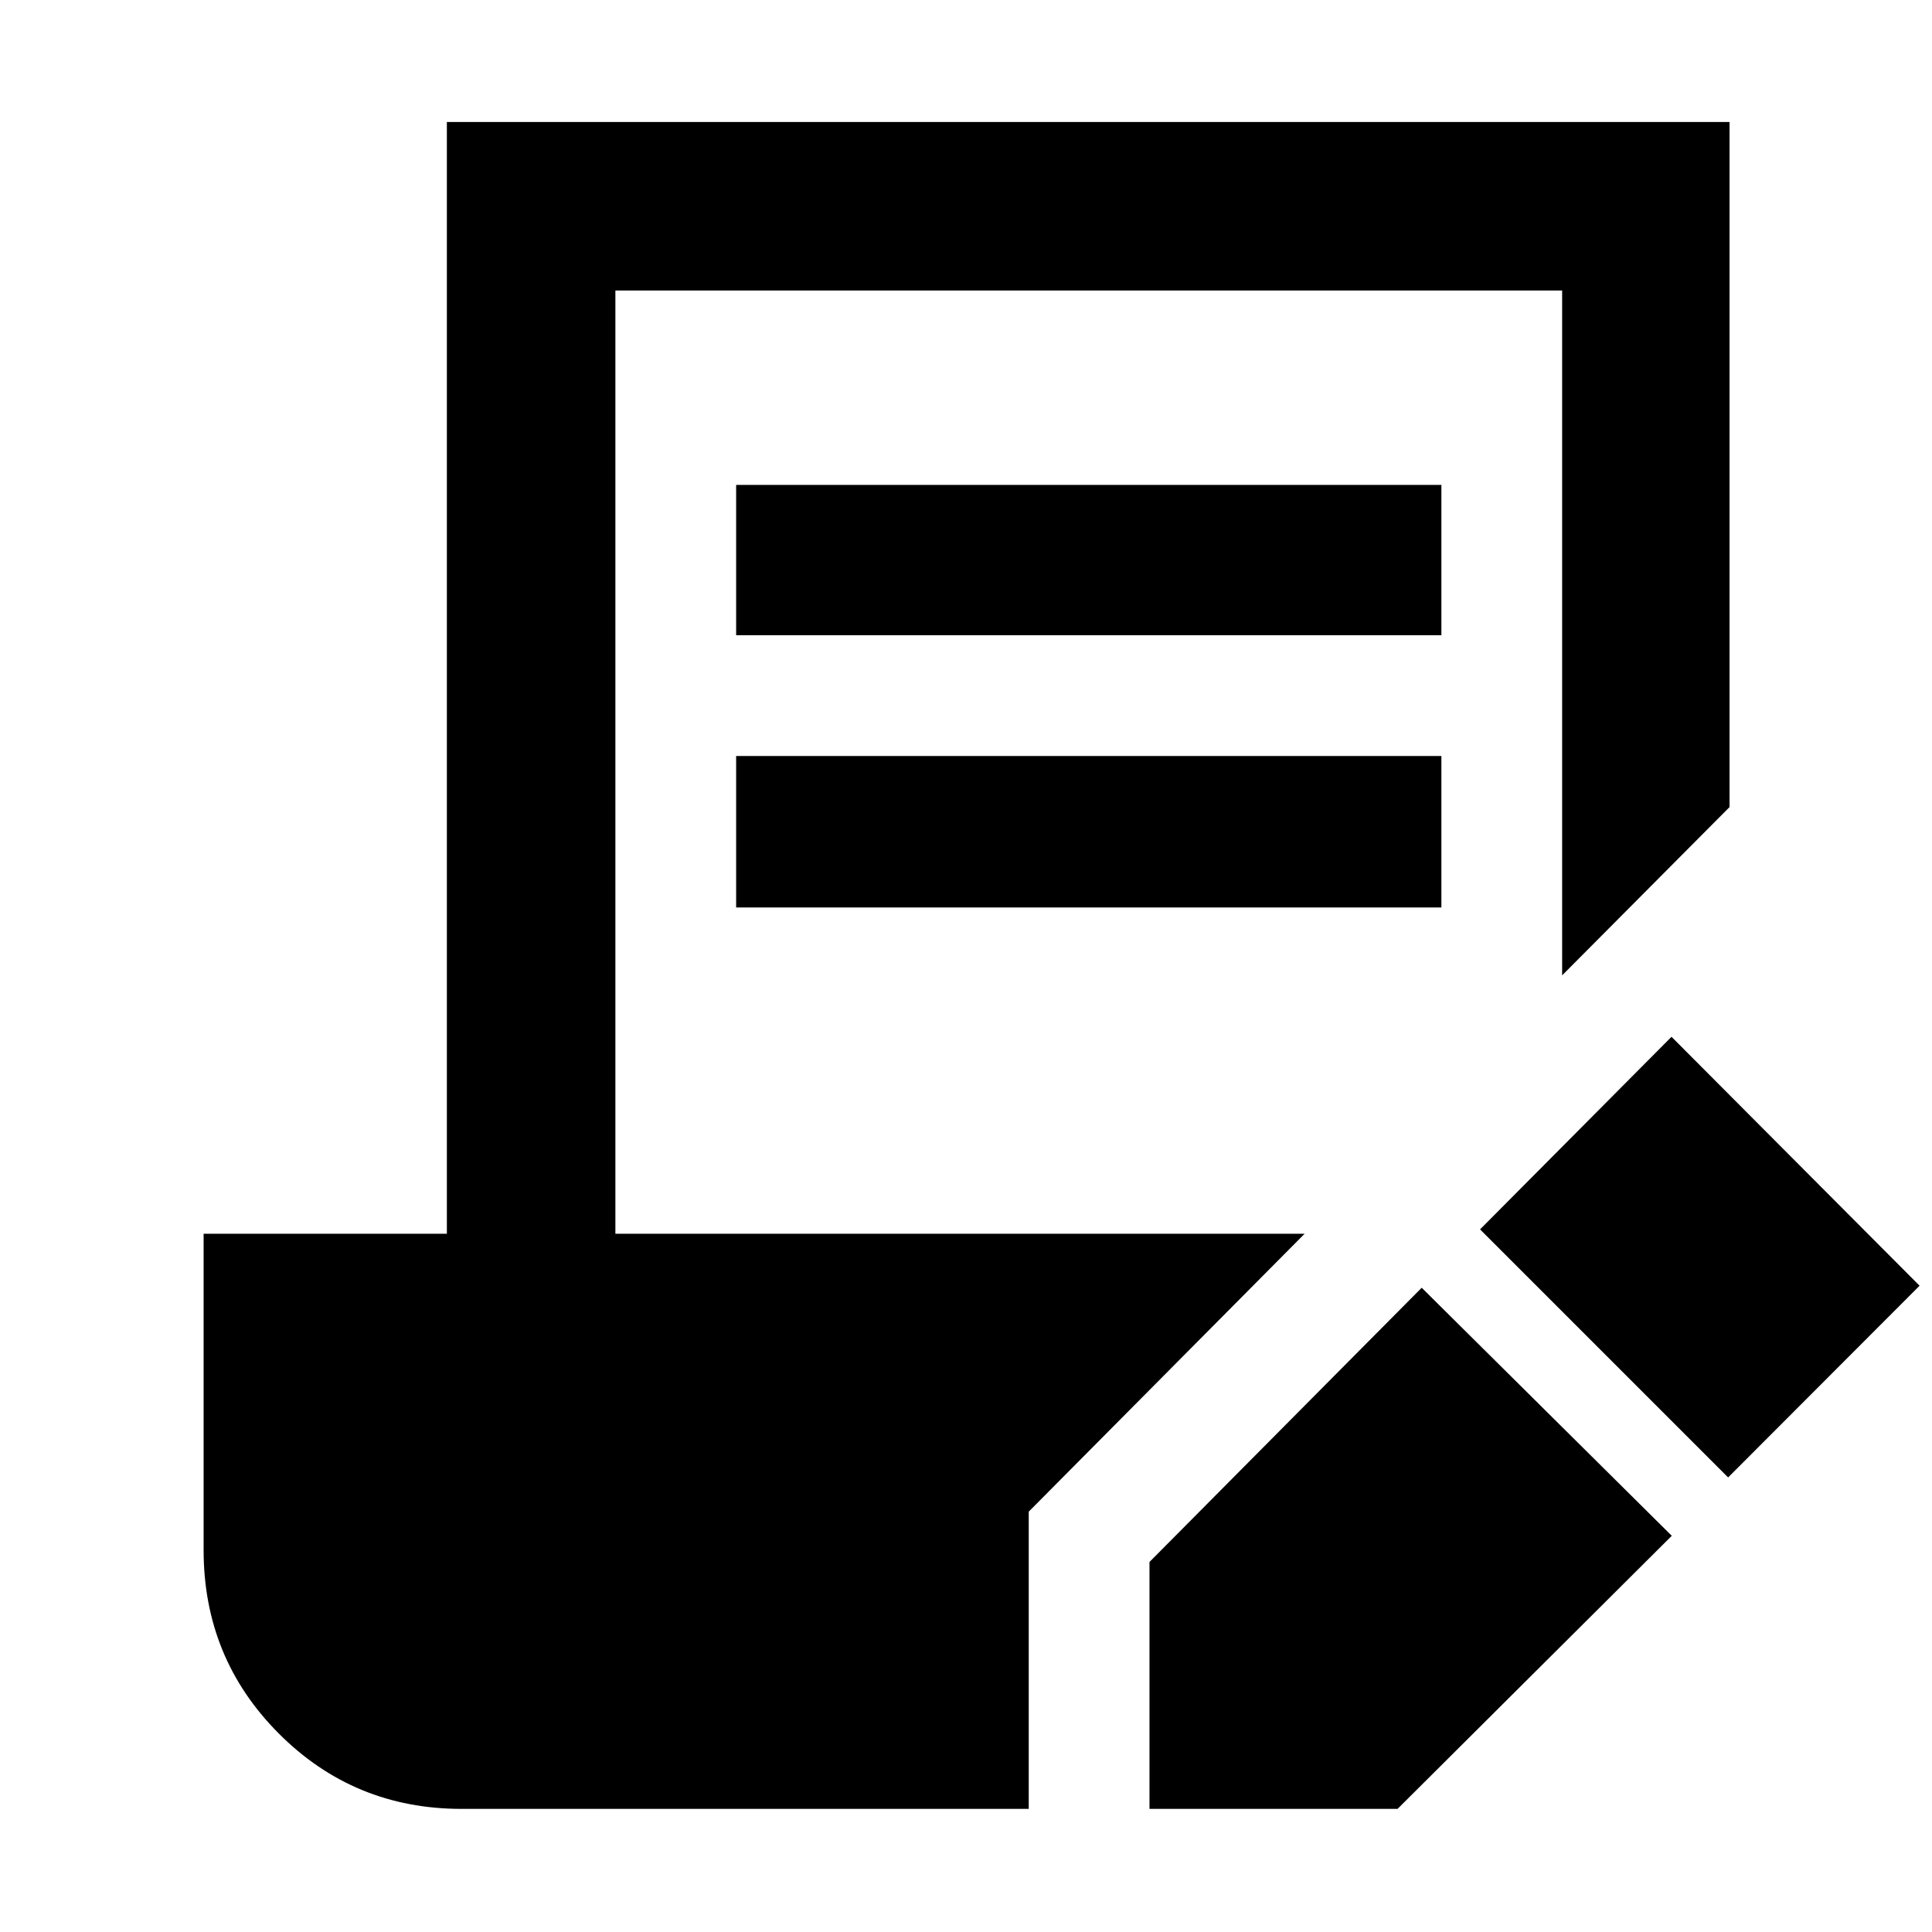 <svg xmlns="http://www.w3.org/2000/svg" height="48" viewBox="0 -960 960 960" width="48"><path d="M571.174-61.174V-183.87l135.261-136.26 124.261 123.26L694.435-61.174H571.174ZM858.696-225.87 735.435-349.13l95.13-95.696L953.826-321.13l-95.13 95.26ZM365.783-644.348v-74.695h350.434v74.695H365.783Zm0 135.261v-75.261h350.434v75.261H365.783ZM229.348-61.174q-53.449 0-90.812-37.445-37.362-37.445-37.362-91.158v-157.18h120.869v-552.434h637.348v340.434l-83.174 83.609v-340.304H305.783v468.695h342.479L511.174-208.87v147.696H229.348Z"/></svg>